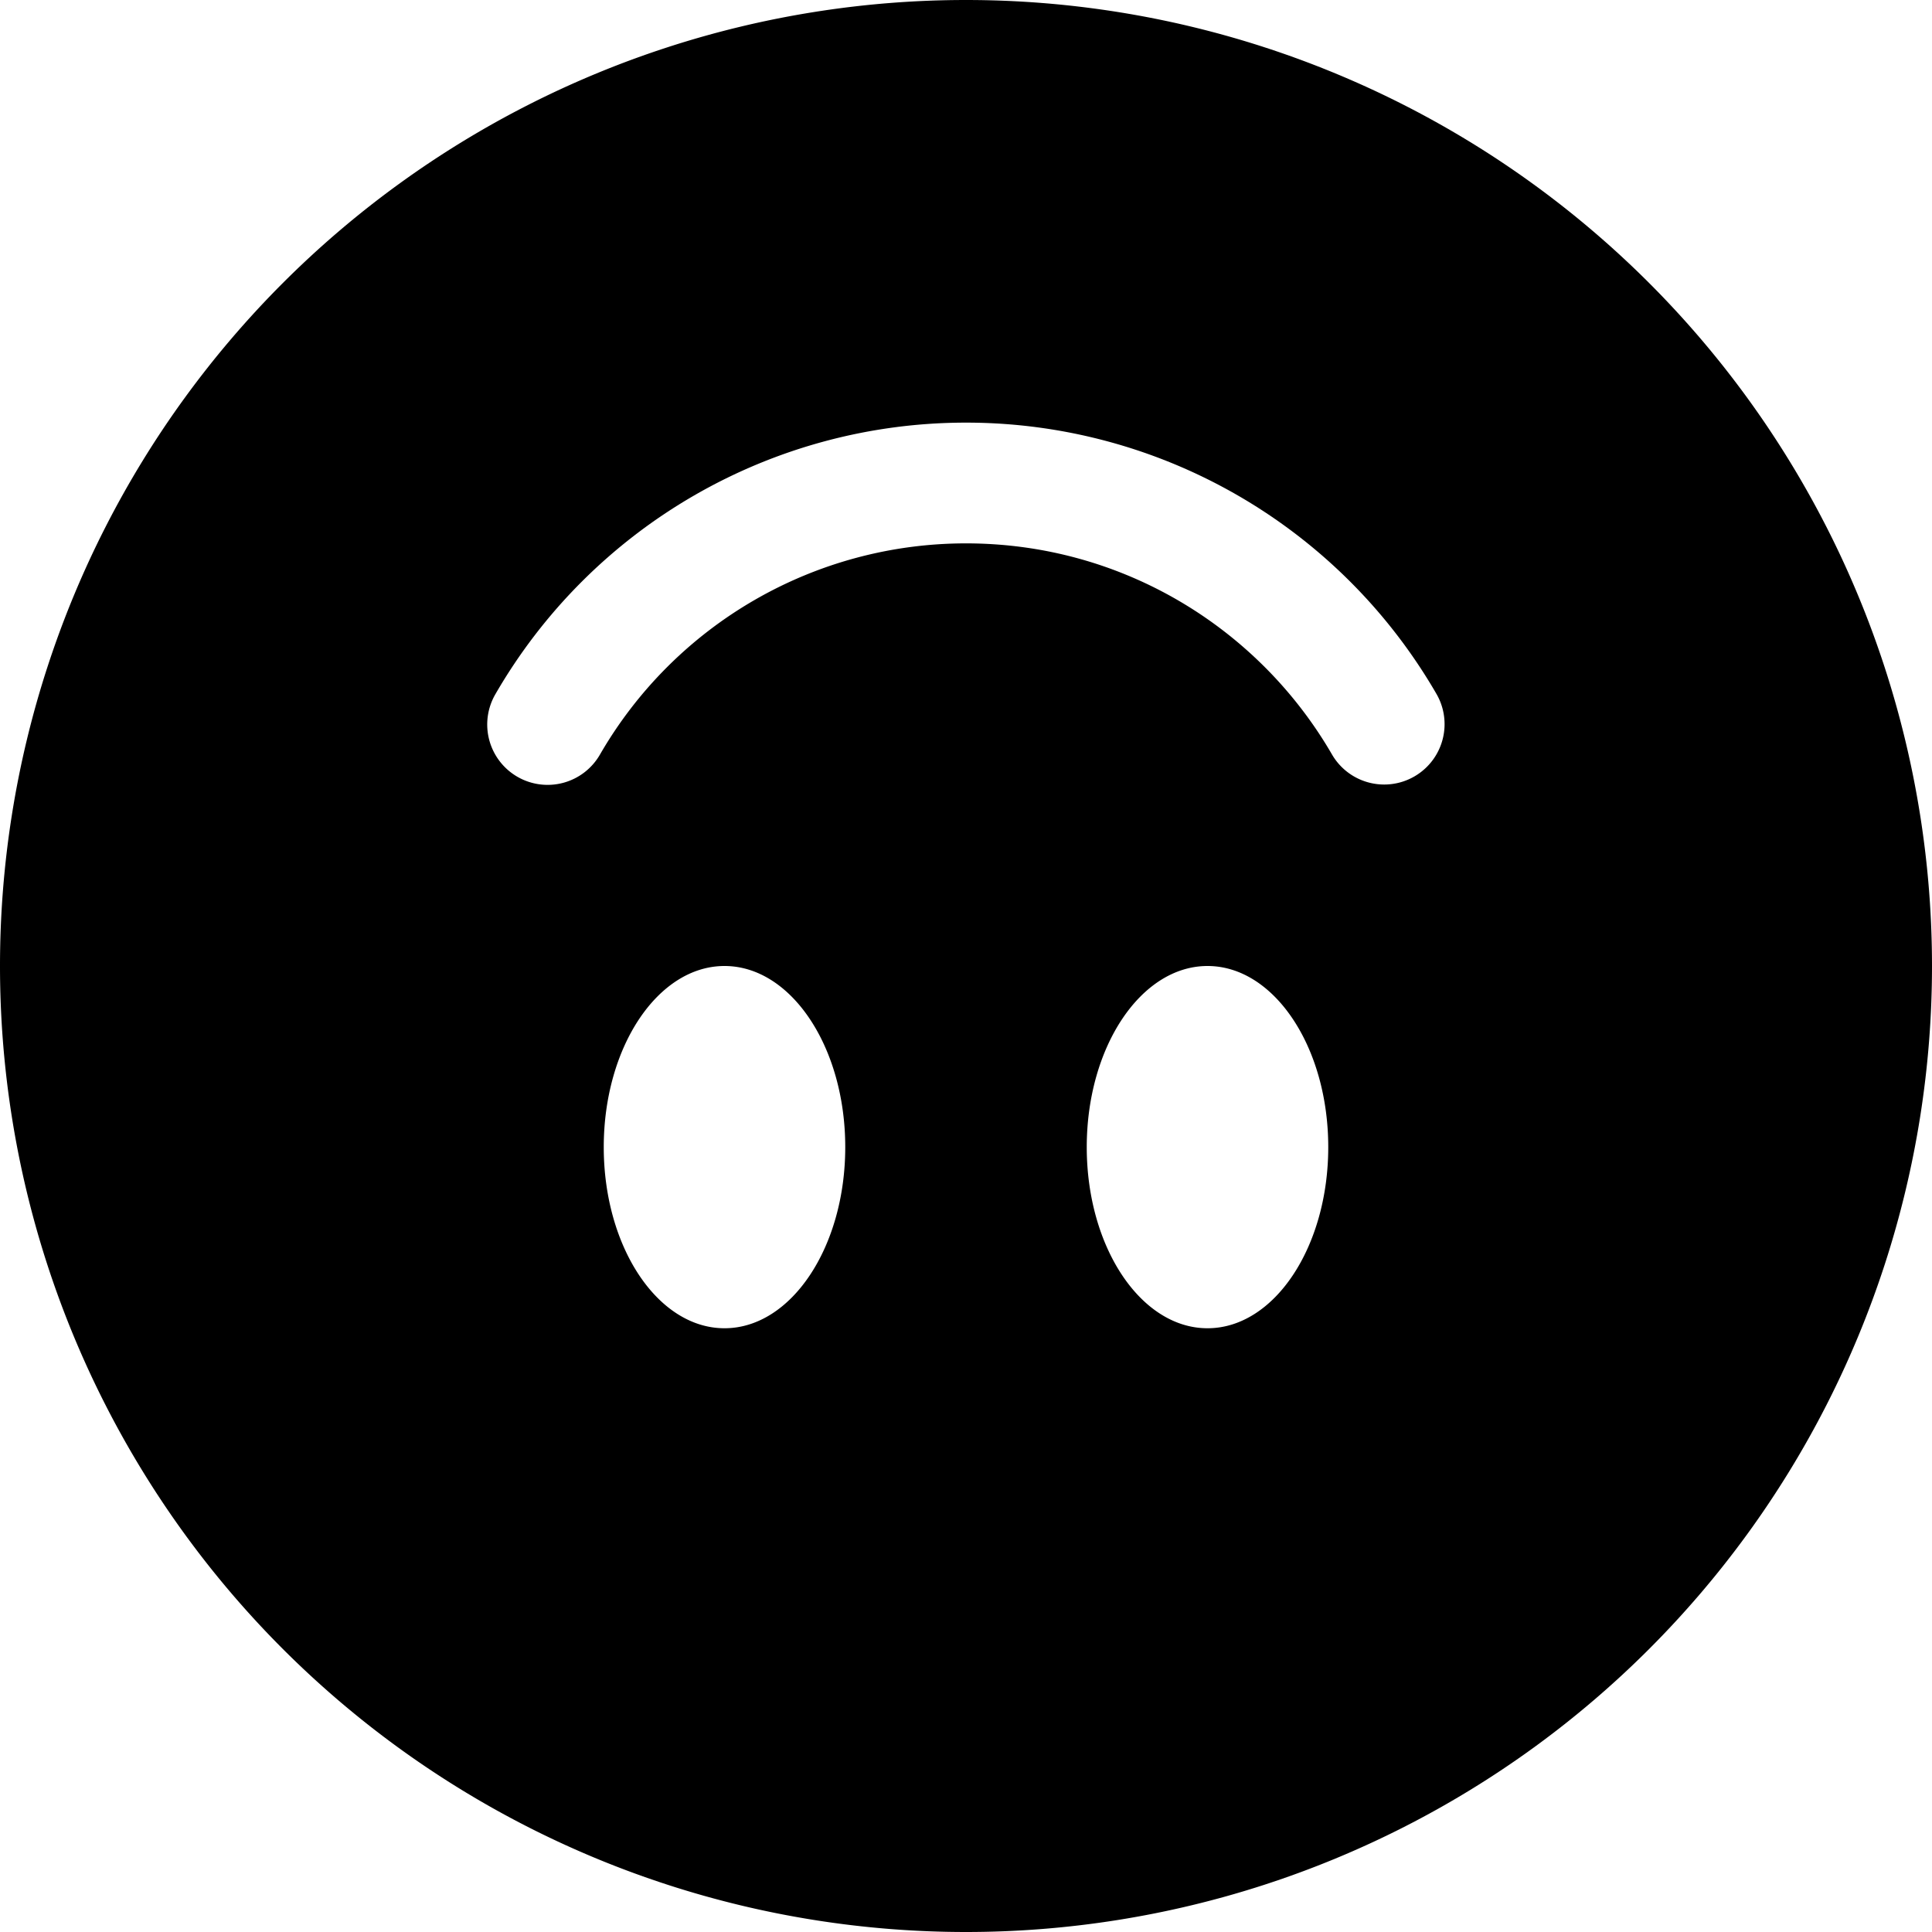 <svg xmlns="http://www.w3.org/2000/svg" fill="currentColor" class="bi bi-emoji-smile-upside-down-fill" viewBox="0 0 16 16"><path d="M8 0a8 8 0 110 16A8 8 0 018 0M7 9.5C7 8.672 6.552 8 6 8s-1 .672-1 1.5.448 1.5 1 1.5 1-.672 1-1.5M4.285 6.433a.5.5 0 00.683-.183A3.5 3.5 0 018 4.5c1.295 0 2.426.703 3.032 1.75a.5.5 0 00.866-.5A4.5 4.5 0 008 3.5a4.5 4.5 0 00-3.898 2.25.5.5 0 00.183.683M10 8c-.552 0-1 .672-1 1.5s.448 1.5 1 1.5 1-.672 1-1.5S10.552 8 10 8"/></svg>